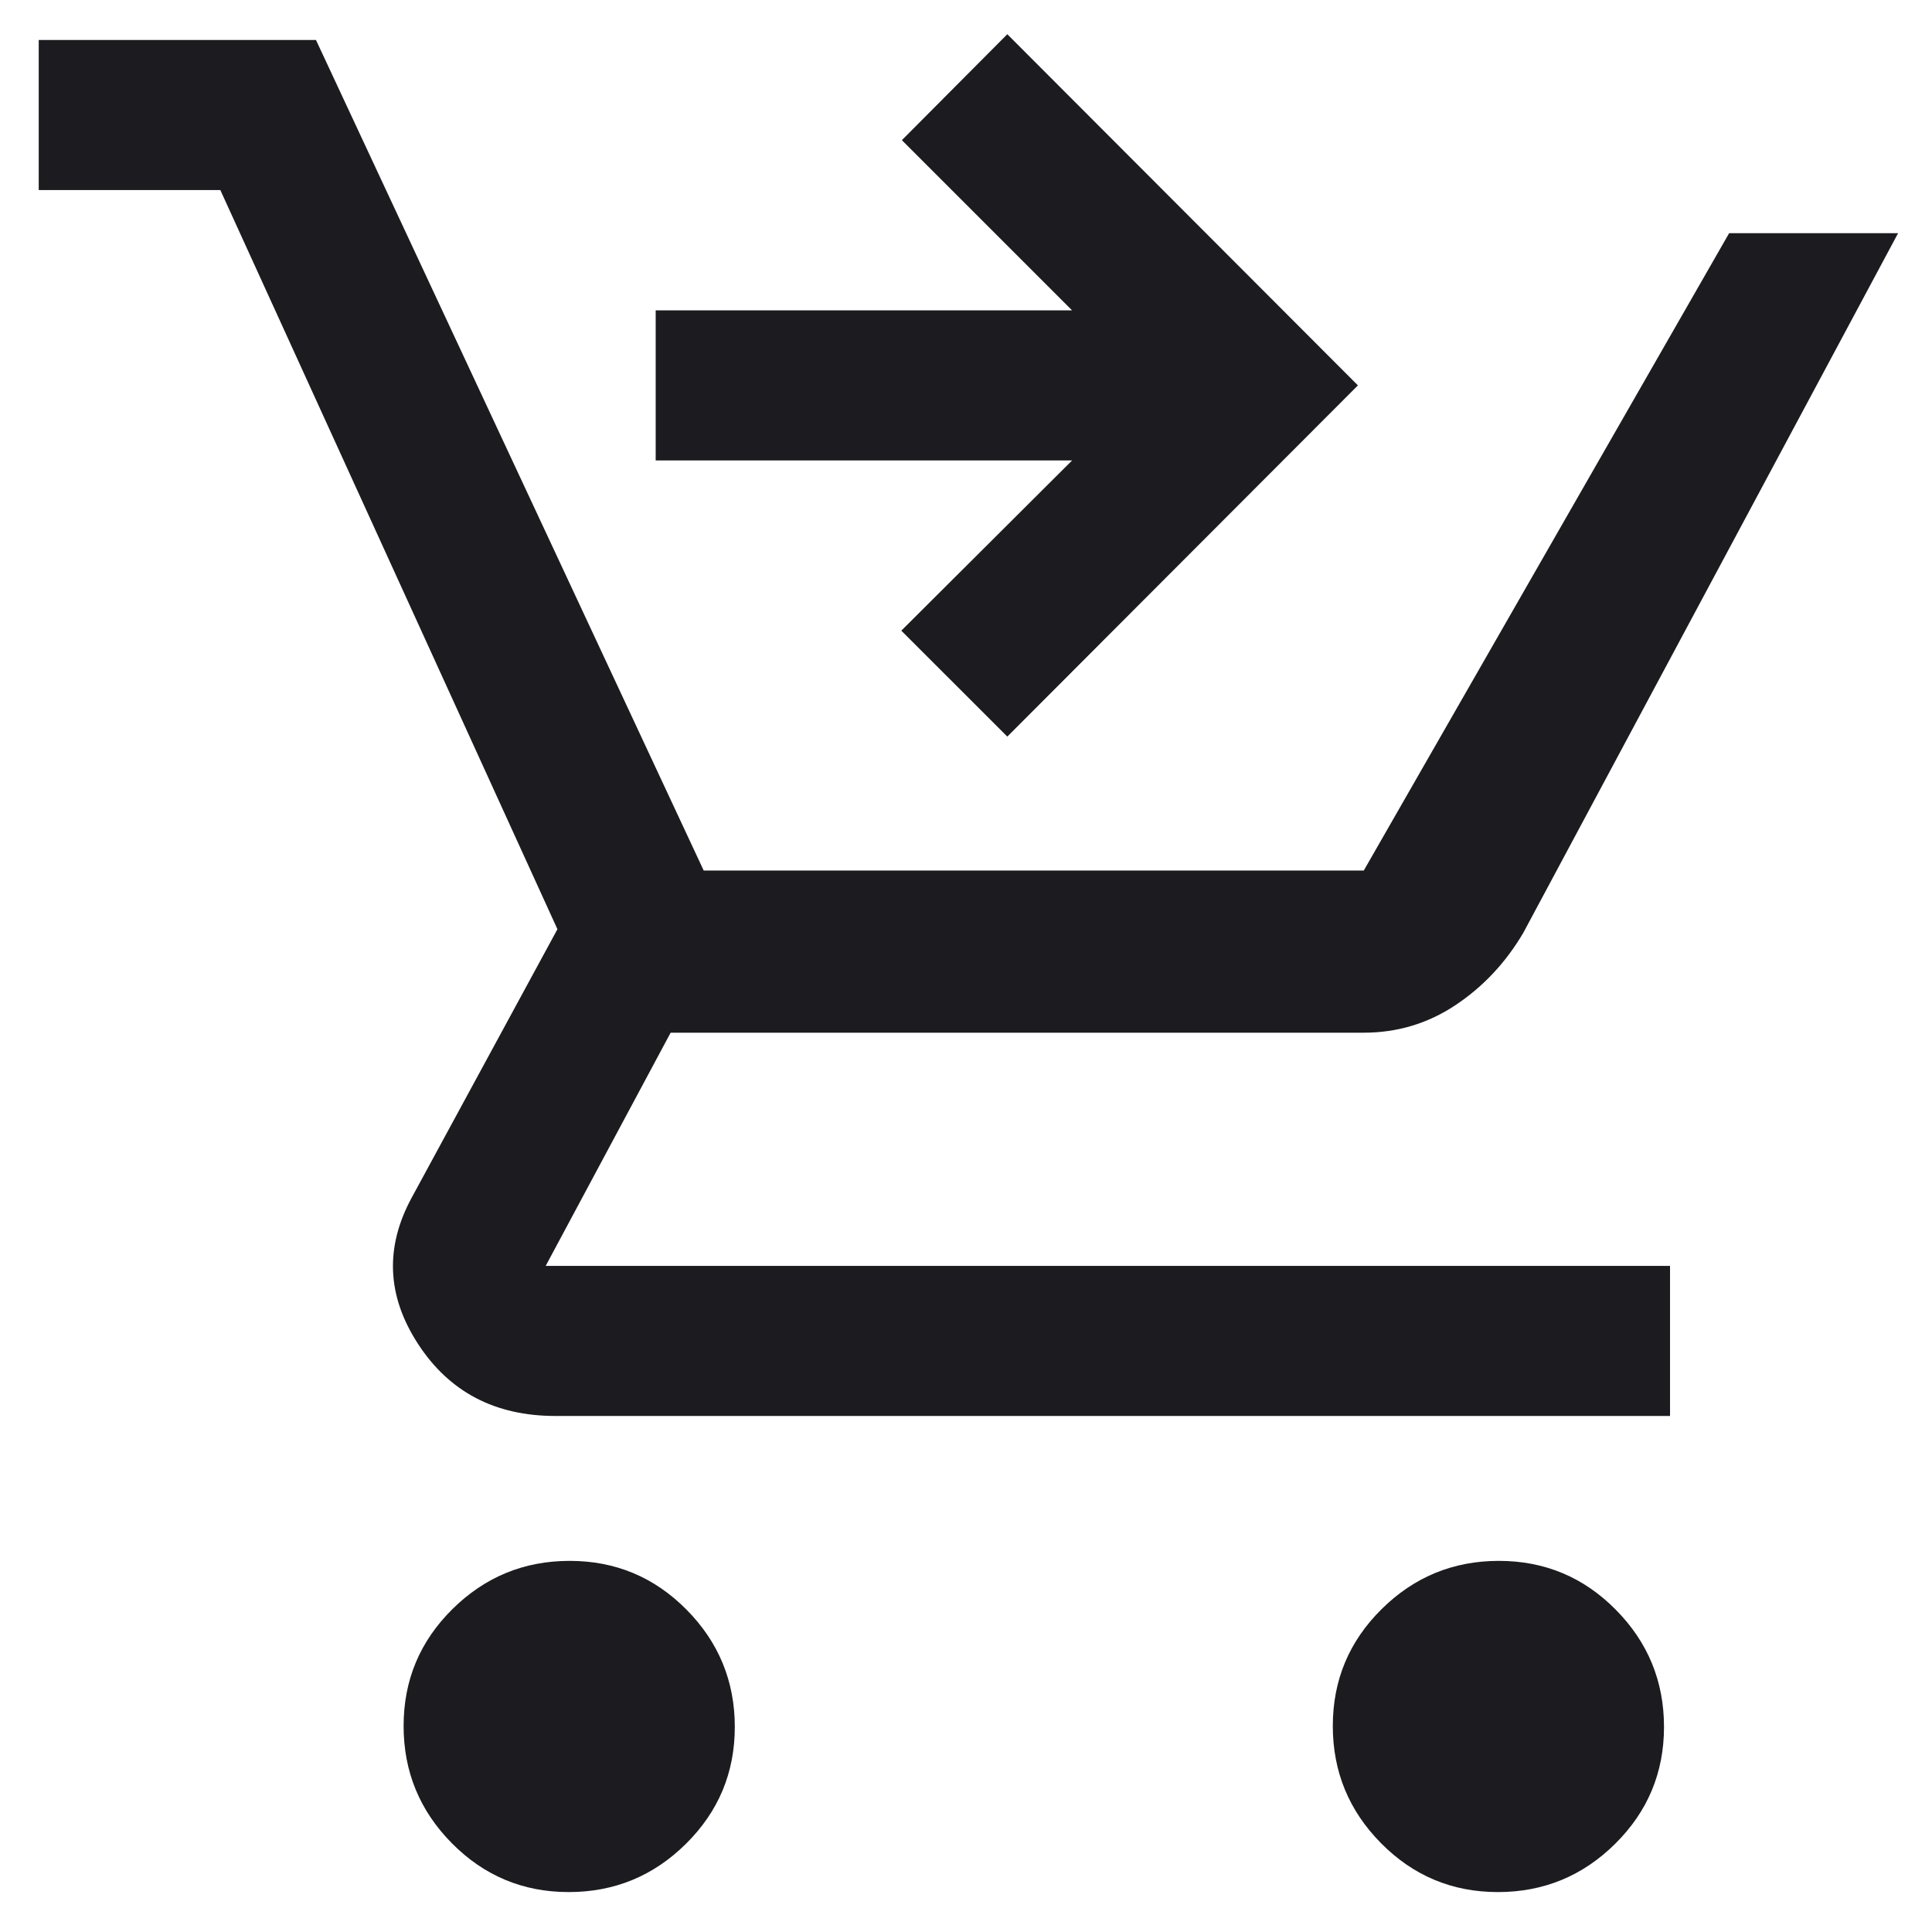 <svg width="42" height="42" viewBox="0 0 42 42" fill="none" xmlns="http://www.w3.org/2000/svg">
<path d="M21.898 16.013L19.594 13.71L23.306 10.01H14.254V6.747H23.306L19.606 3.047L21.898 0.744L29.52 8.378L21.898 16.013ZM12.363 41.132C11.37 41.132 10.524 40.778 9.824 40.071C9.124 39.364 8.774 38.514 8.774 37.521C8.774 36.528 9.127 35.682 9.834 34.982C10.541 34.282 11.391 33.932 12.384 33.932C13.377 33.932 14.224 34.285 14.924 34.992C15.624 35.699 15.974 36.549 15.974 37.542C15.974 38.535 15.62 39.382 14.913 40.082C14.206 40.782 13.356 41.132 12.363 41.132ZM32.563 41.132C31.57 41.132 30.724 40.778 30.024 40.071C29.324 39.364 28.974 38.514 28.974 37.521C28.974 36.528 29.327 35.682 30.034 34.982C30.741 34.282 31.591 33.932 32.584 33.932C33.577 33.932 34.424 34.285 35.124 34.992C35.824 35.699 36.174 36.549 36.174 37.542C36.174 38.535 35.82 39.382 35.113 40.082C34.406 40.782 33.556 41.132 32.563 41.132ZM0.842 4.132V0.869H6.869L15.298 18.925H29.647L37.59 5.069H41.263L33.115 20.279C32.732 20.928 32.241 21.452 31.64 21.851C31.039 22.251 30.374 22.45 29.644 22.45H14.579L11.863 27.519H36.305V30.782H12.074C10.762 30.782 9.767 30.26 9.088 29.216C8.408 28.172 8.364 27.11 8.954 26.029L12.118 20.2L4.79 4.132H0.842Z" fill="#1C1B1F"/>
</svg>
